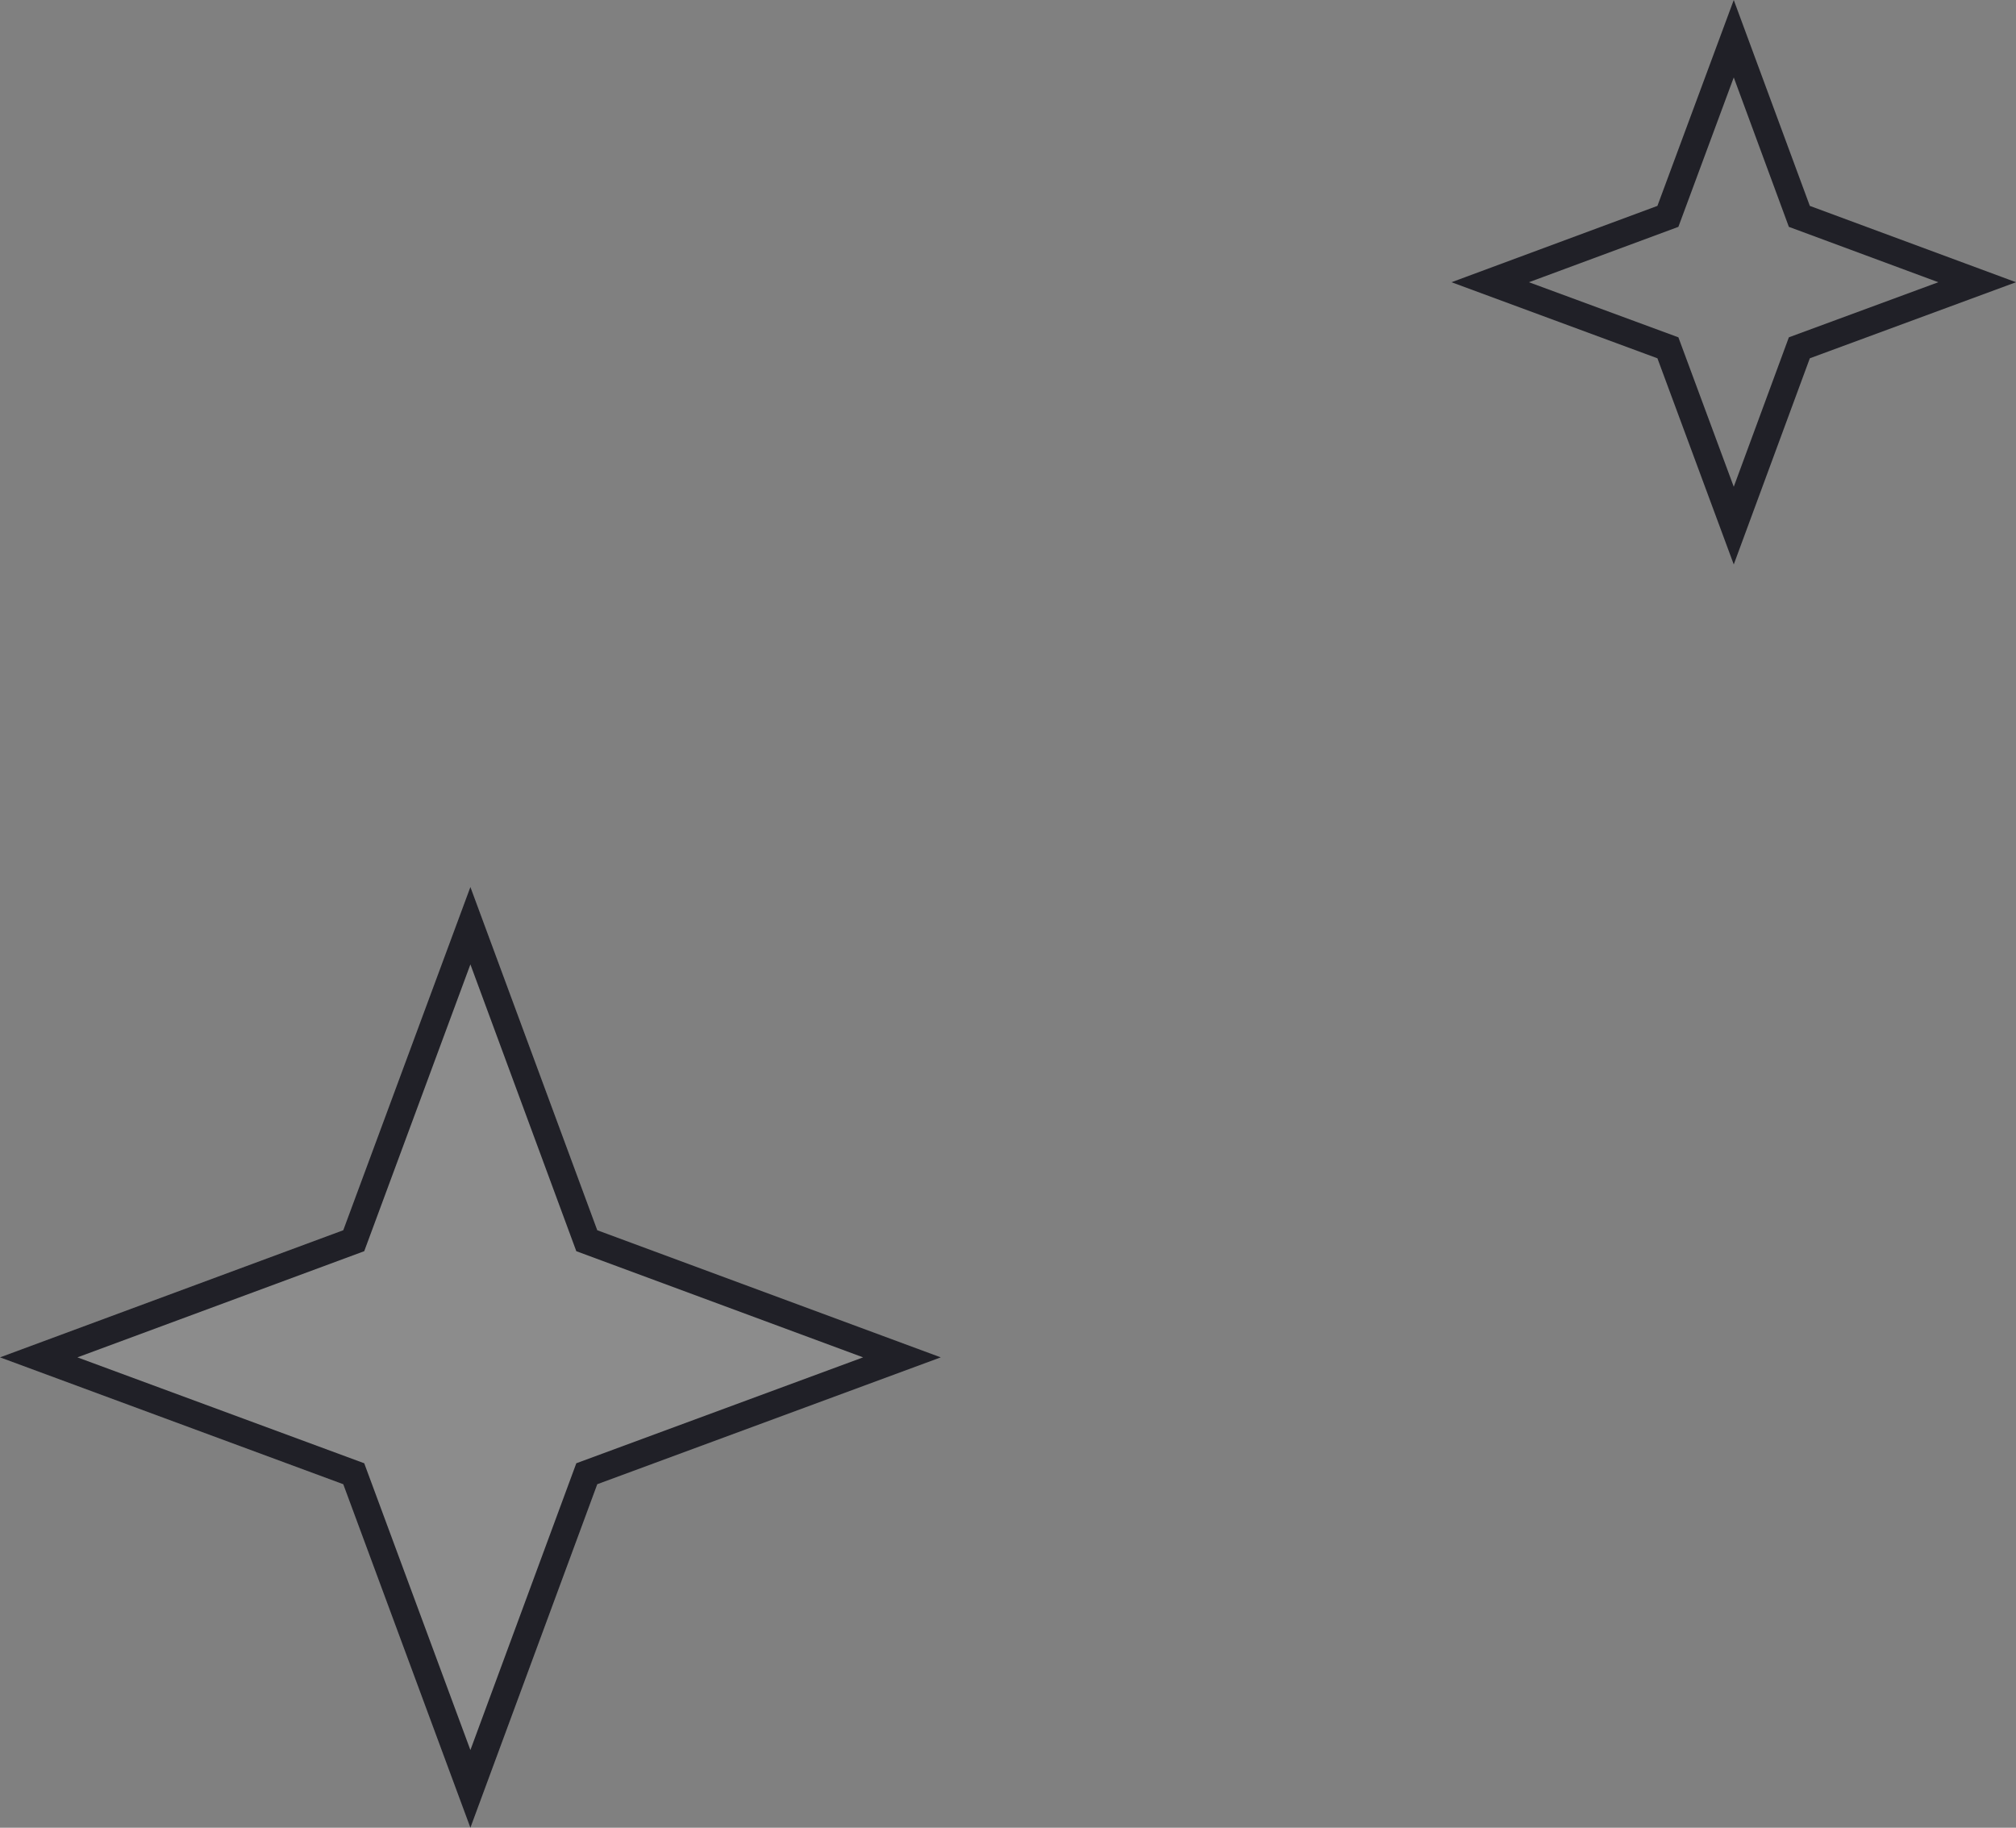 <svg width="75" height="68" viewBox="0 0 75 68" fill="none" xmlns="http://www.w3.org/2000/svg" xmlns:xlink="http://www.w3.org/1999/xlink">
	<rect x="0" y="0" width="75" height="68" fill="#808080" stroke="none"/>
	<desc>
			Created with Pixso.
	</desc>
	<defs/>
	<path id="Star 2" d="M17.5 33L12.77 45.77L0 50.5L12.77 55.22L17.5 68L22.22 55.22L35 50.5L22.22 45.77L17.5 33Z" fill="#ffffff" fill-opacity="0.1" fill-rule="evenodd"/>
	<path id="Star 2" d="M12.77 45.77L0 50.5L12.77 55.22L17.5 68L22.22 55.22L35 50.5L22.22 45.77L17.5 33L12.77 45.77ZM17.5 35.88L13.55 46.55L2.88 50.5L13.55 54.44L17.5 65.11L21.44 54.44L32.11 50.5L21.44 46.55L17.5 35.88Z" fill="#202027" fill-opacity="1" fill-rule="evenodd"/>
	<path id="Star 3" d="M61.66 7.66L54 10.5L61.66 13.33L64.5 21L67.33 13.33L75 10.5L67.33 7.66L64.5 0L61.66 7.66ZM64.5 2.88L62.44 8.44L56.88 10.5L62.44 12.55L64.5 18.11L66.55 12.55L72.11 10.5L66.55 8.44L64.5 2.88Z" fill="#202027" fill-opacity="1" fill-rule="evenodd"/>
</svg>
